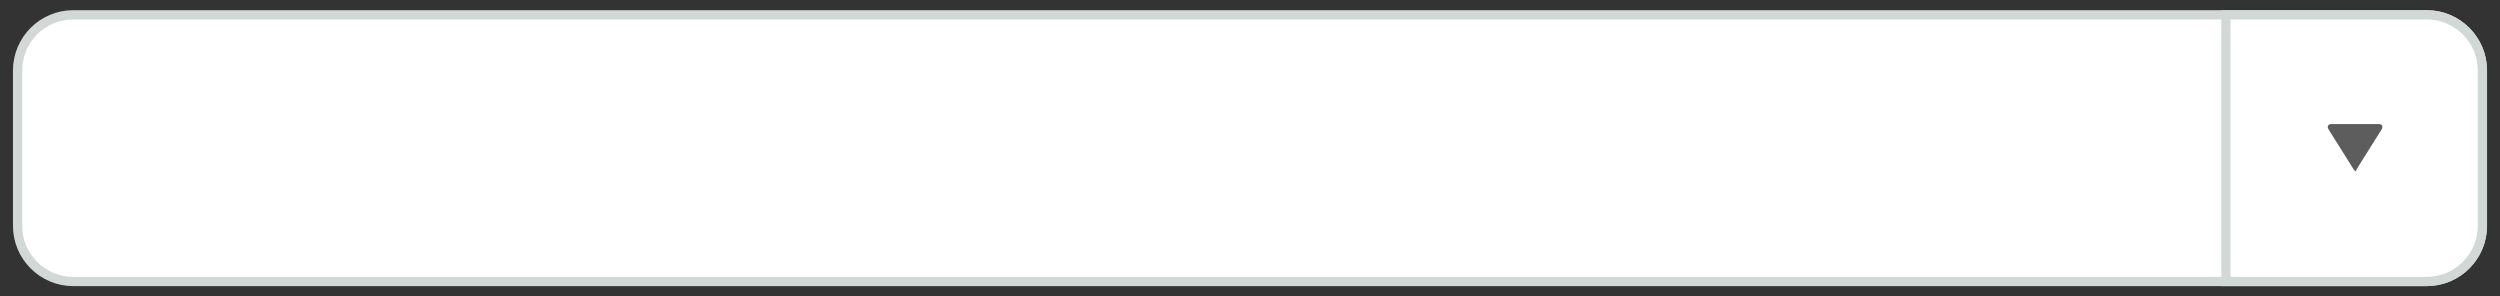 <?xml version="1.0" encoding="utf-8"?>
<!-- Generator: Adobe Illustrator 18.1.1, SVG Export Plug-In . SVG Version: 6.00 Build 0)  -->
<svg version="1.1" id="Layer_1" xmlns="http://www.w3.org/2000/svg" xmlns:xlink="http://www.w3.org/1999/xlink" x="0px" y="0px"
	 viewBox="0 0 270 32" enable-background="new 0 0 270 32" xml:space="preserve">
<rect x="0" y="0" width="270" height="32" fill="#333333" stroke="none"/>
<g>
	<path fill="#FFFFFF" stroke="#D2D8D5" stroke-miterlimit="10" d="M268.1,24.4c0,3.3-2.7,6-6,6H7.9c-3.3,0-6-2.7-6-6V7.6
		c0-3.3,2.7-6,6-6h254.2c3.3,0,6,2.7,6,6V24.4z"/>
	<g>
		<path fill="#FFFFFF" stroke="#D2D8D5" stroke-miterlimit="10" d="M240.4,30.4h21.7c3.3,0,6-2.7,6-6V7.6c0-3.3-2.7-6-6-6h-21.7
			V30.4z"/>
		<path fill="#5D5D5D" d="M254.5,18.3l2.7-4.3c0.2-0.3,0.1-0.6-0.3-0.6h-5.1c-0.4,0-0.5,0.3-0.3,0.6l2.7,4.3c0,0,0.1,0.2,0.3,0.2
			C254.4,18.5,254.5,18.3,254.5,18.3"/>
	</g>
</g>
</svg>
